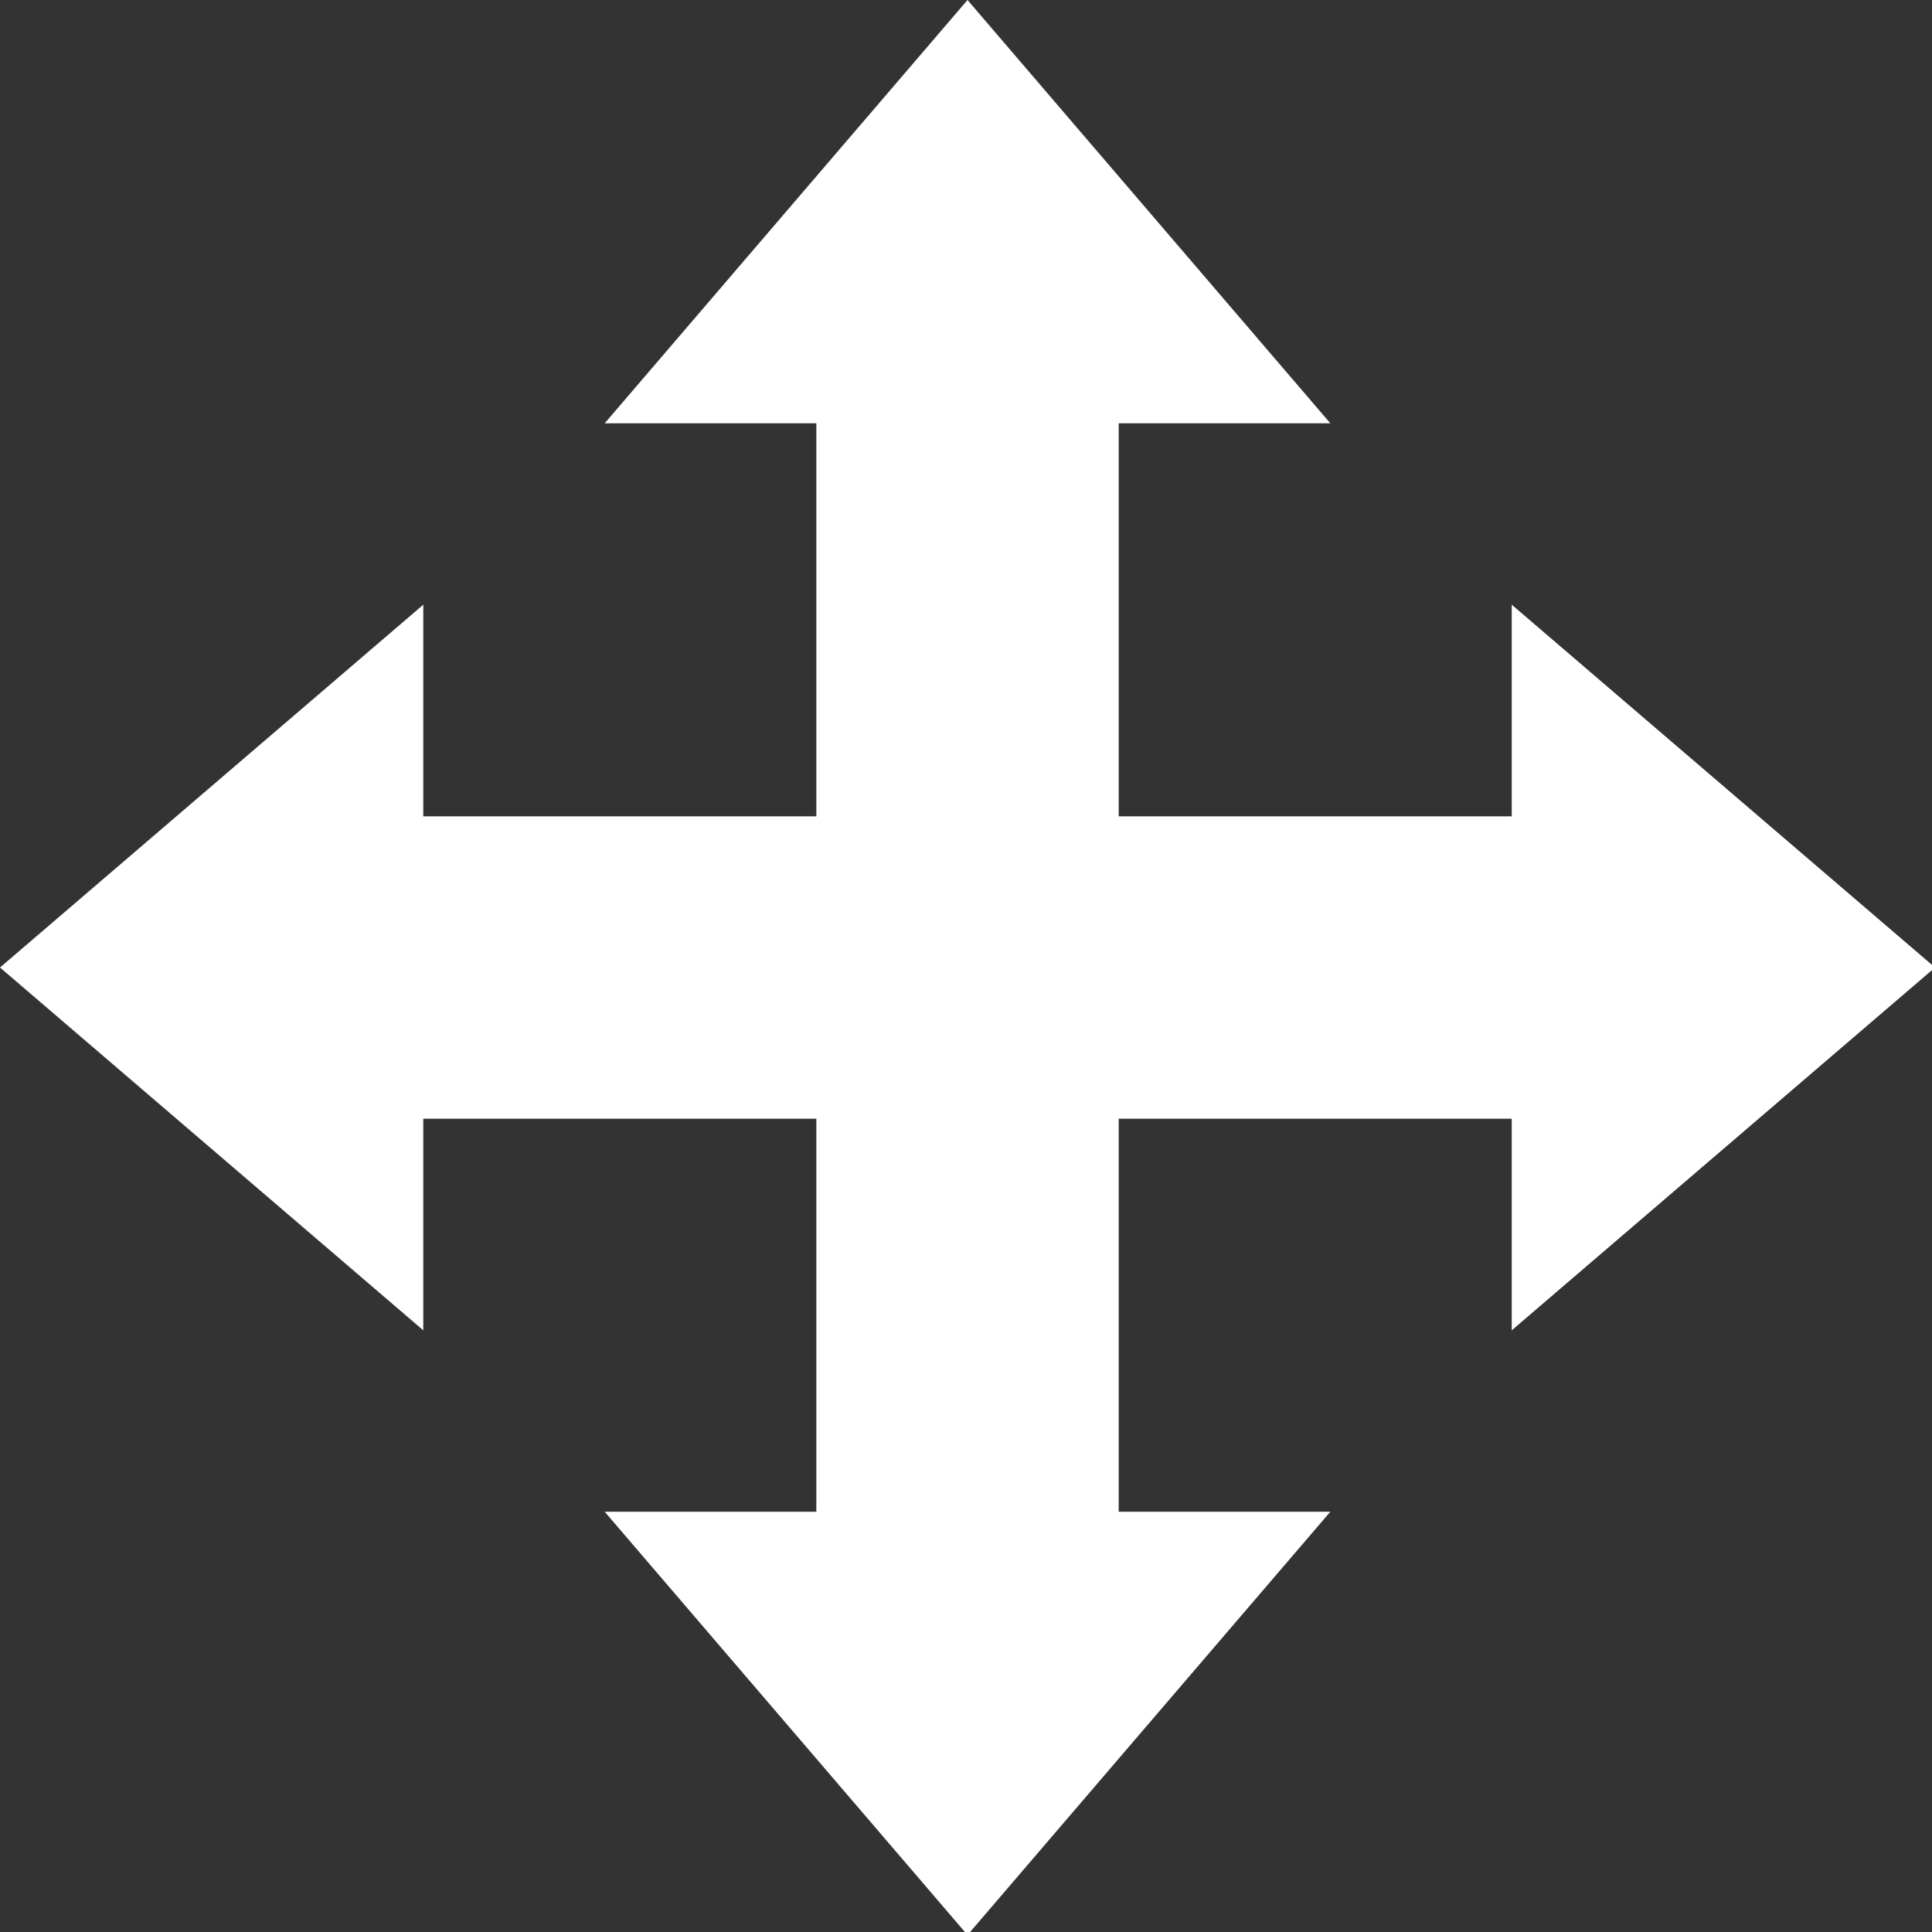 <?xml version="1.0" encoding="UTF-8"?>
<!-- Created with Inkscape (http://www.inkscape.org/) -->
<svg width="128" height="128" version="1.1" viewBox="0 0 33.867 33.867" xmlns="http://www.w3.org/2000/svg" xmlns:cc="http://creativecommons.org/ns#" xmlns:dc="http://purl.org/dc/elements/1.1/" xmlns:rdf="http://www.w3.org/1999/02/22-rdf-syntax-ns#">
 <rect x="0" y="0" width="33.867" height="33.867" fill="#333333" stroke="none"/>
 <g transform="translate(0 -263.13)">
  <path transform="matrix(.265 0 0 .265 0 263.13)" d="m64 0-24 28h14v26h-26v-14l-28 24 28 24v-14h26v26h-14l24 28 24-28h-14v-26h26v14l28-24-28-24v14h-26v-26h14z" fill="#fff" style="paint-order:markers fill stroke"/>
 </g>
</svg>
